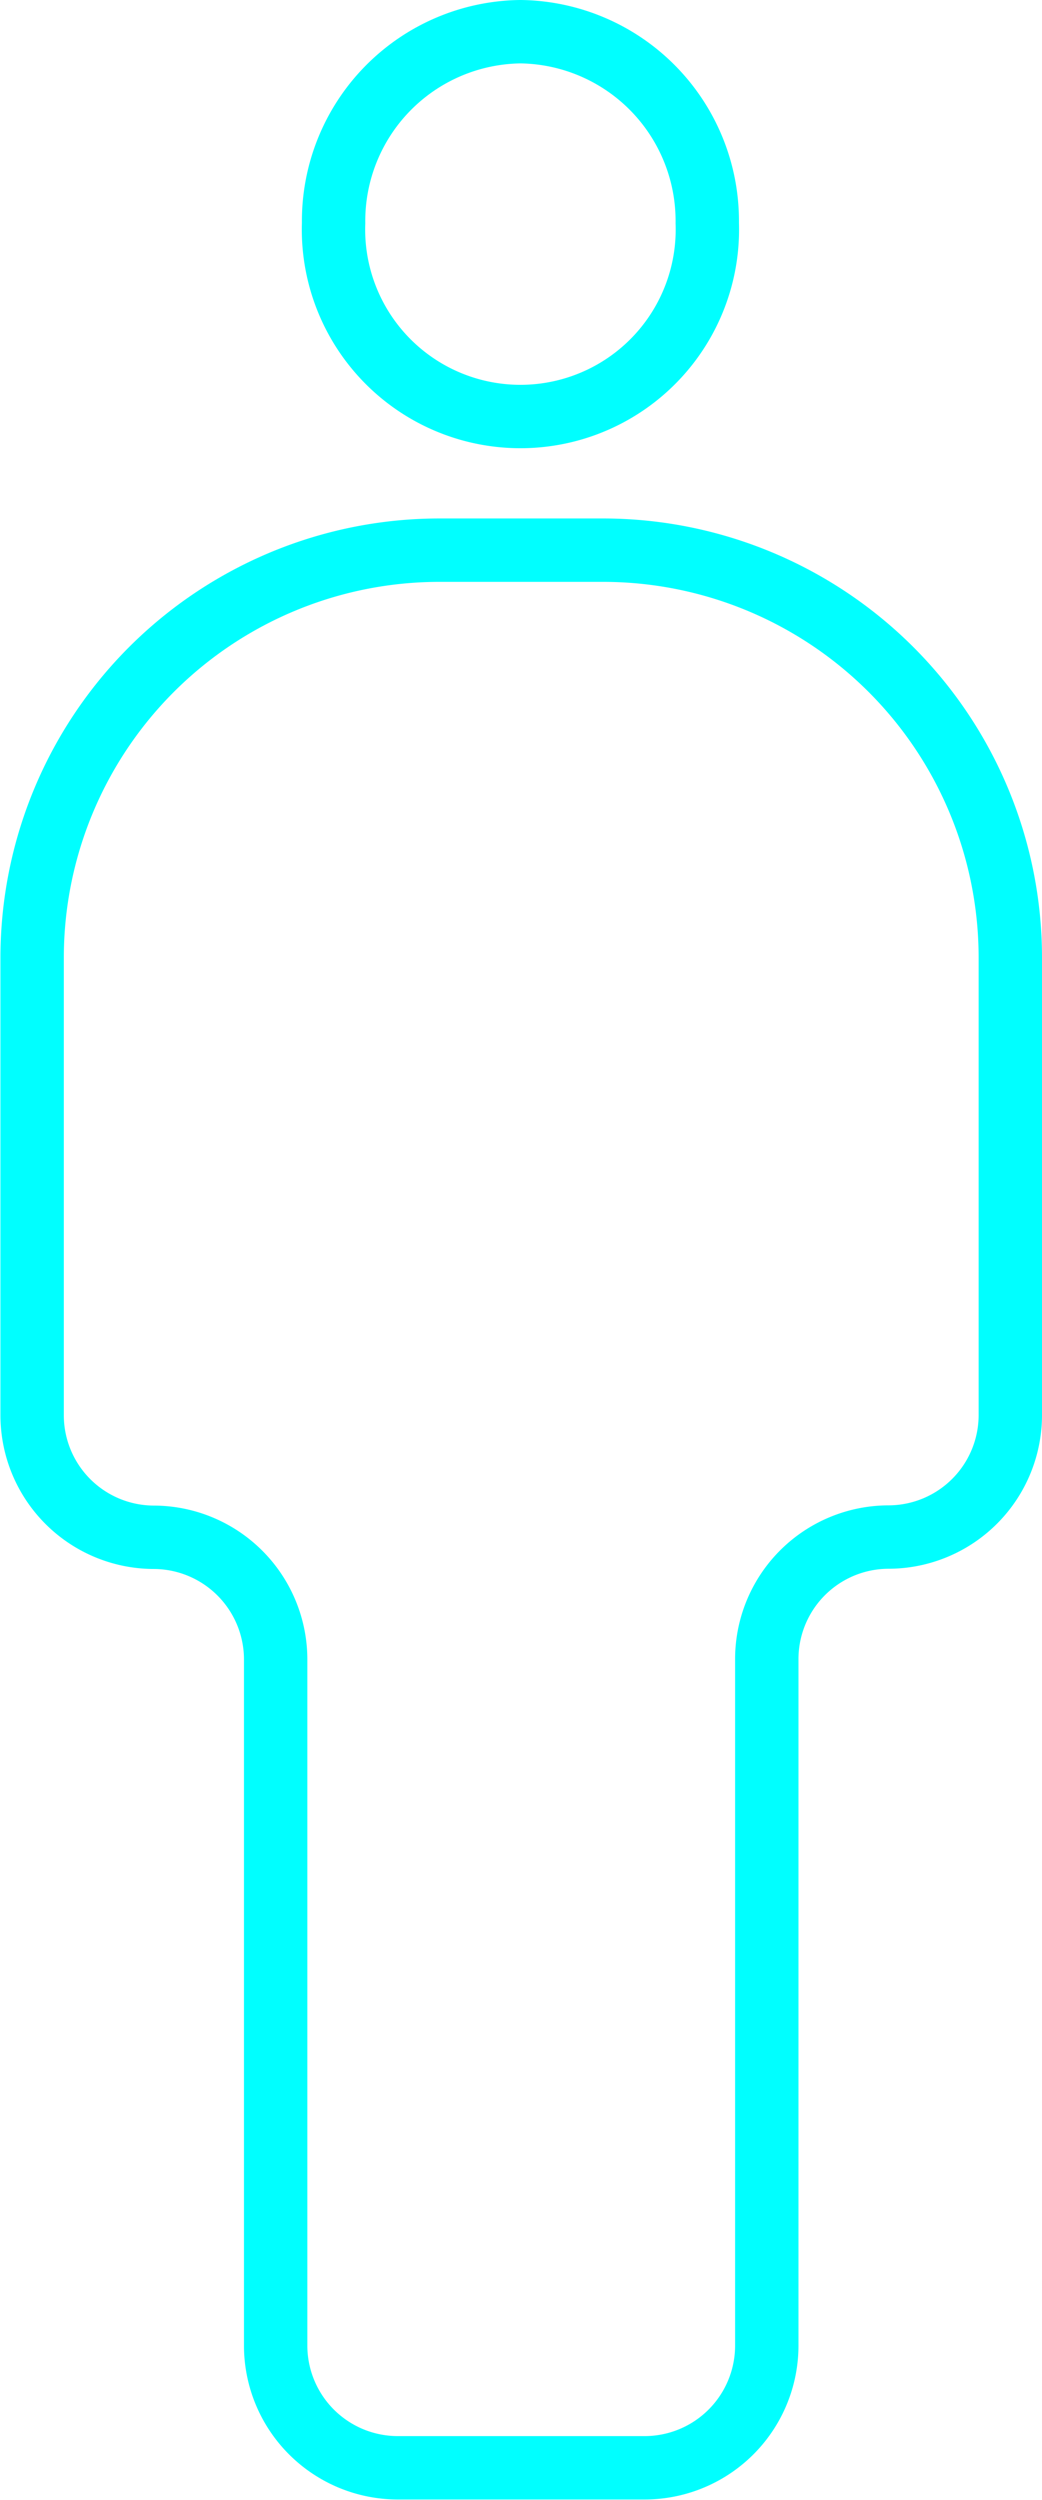 <svg xmlns="http://www.w3.org/2000/svg" viewBox="0 0 46.04 110.42"><g data-name="Ebene 2"><path d="M23 1.4a8.36 8.36 0 0 0-8.26 8.45 8.26 8.26 0 1 0 16.51 0A8.36 8.36 0 0 0 23 1.4zm3.62 22.9h-7.2a18 18 0 0 0-18 18v20.19A5.39 5.39 0 0 0 6.8 67.9a5.4 5.4 0 0 1 5.38 5.41v30.32a5.4 5.4 0 0 0 5.39 5.37h10.9a5.4 5.4 0 0 0 5.41-5.41V73.3a5.39 5.39 0 0 1 5.38-5.41 5.39 5.39 0 0 0 5.38-5.41V42.32A18 18 0 0 0 26.62 24.3z" data-name="Ebene 1" fill="none" stroke="#0ff" stroke-linecap="round" stroke-miterlimit="10" stroke-width="2.8"/></g></svg>